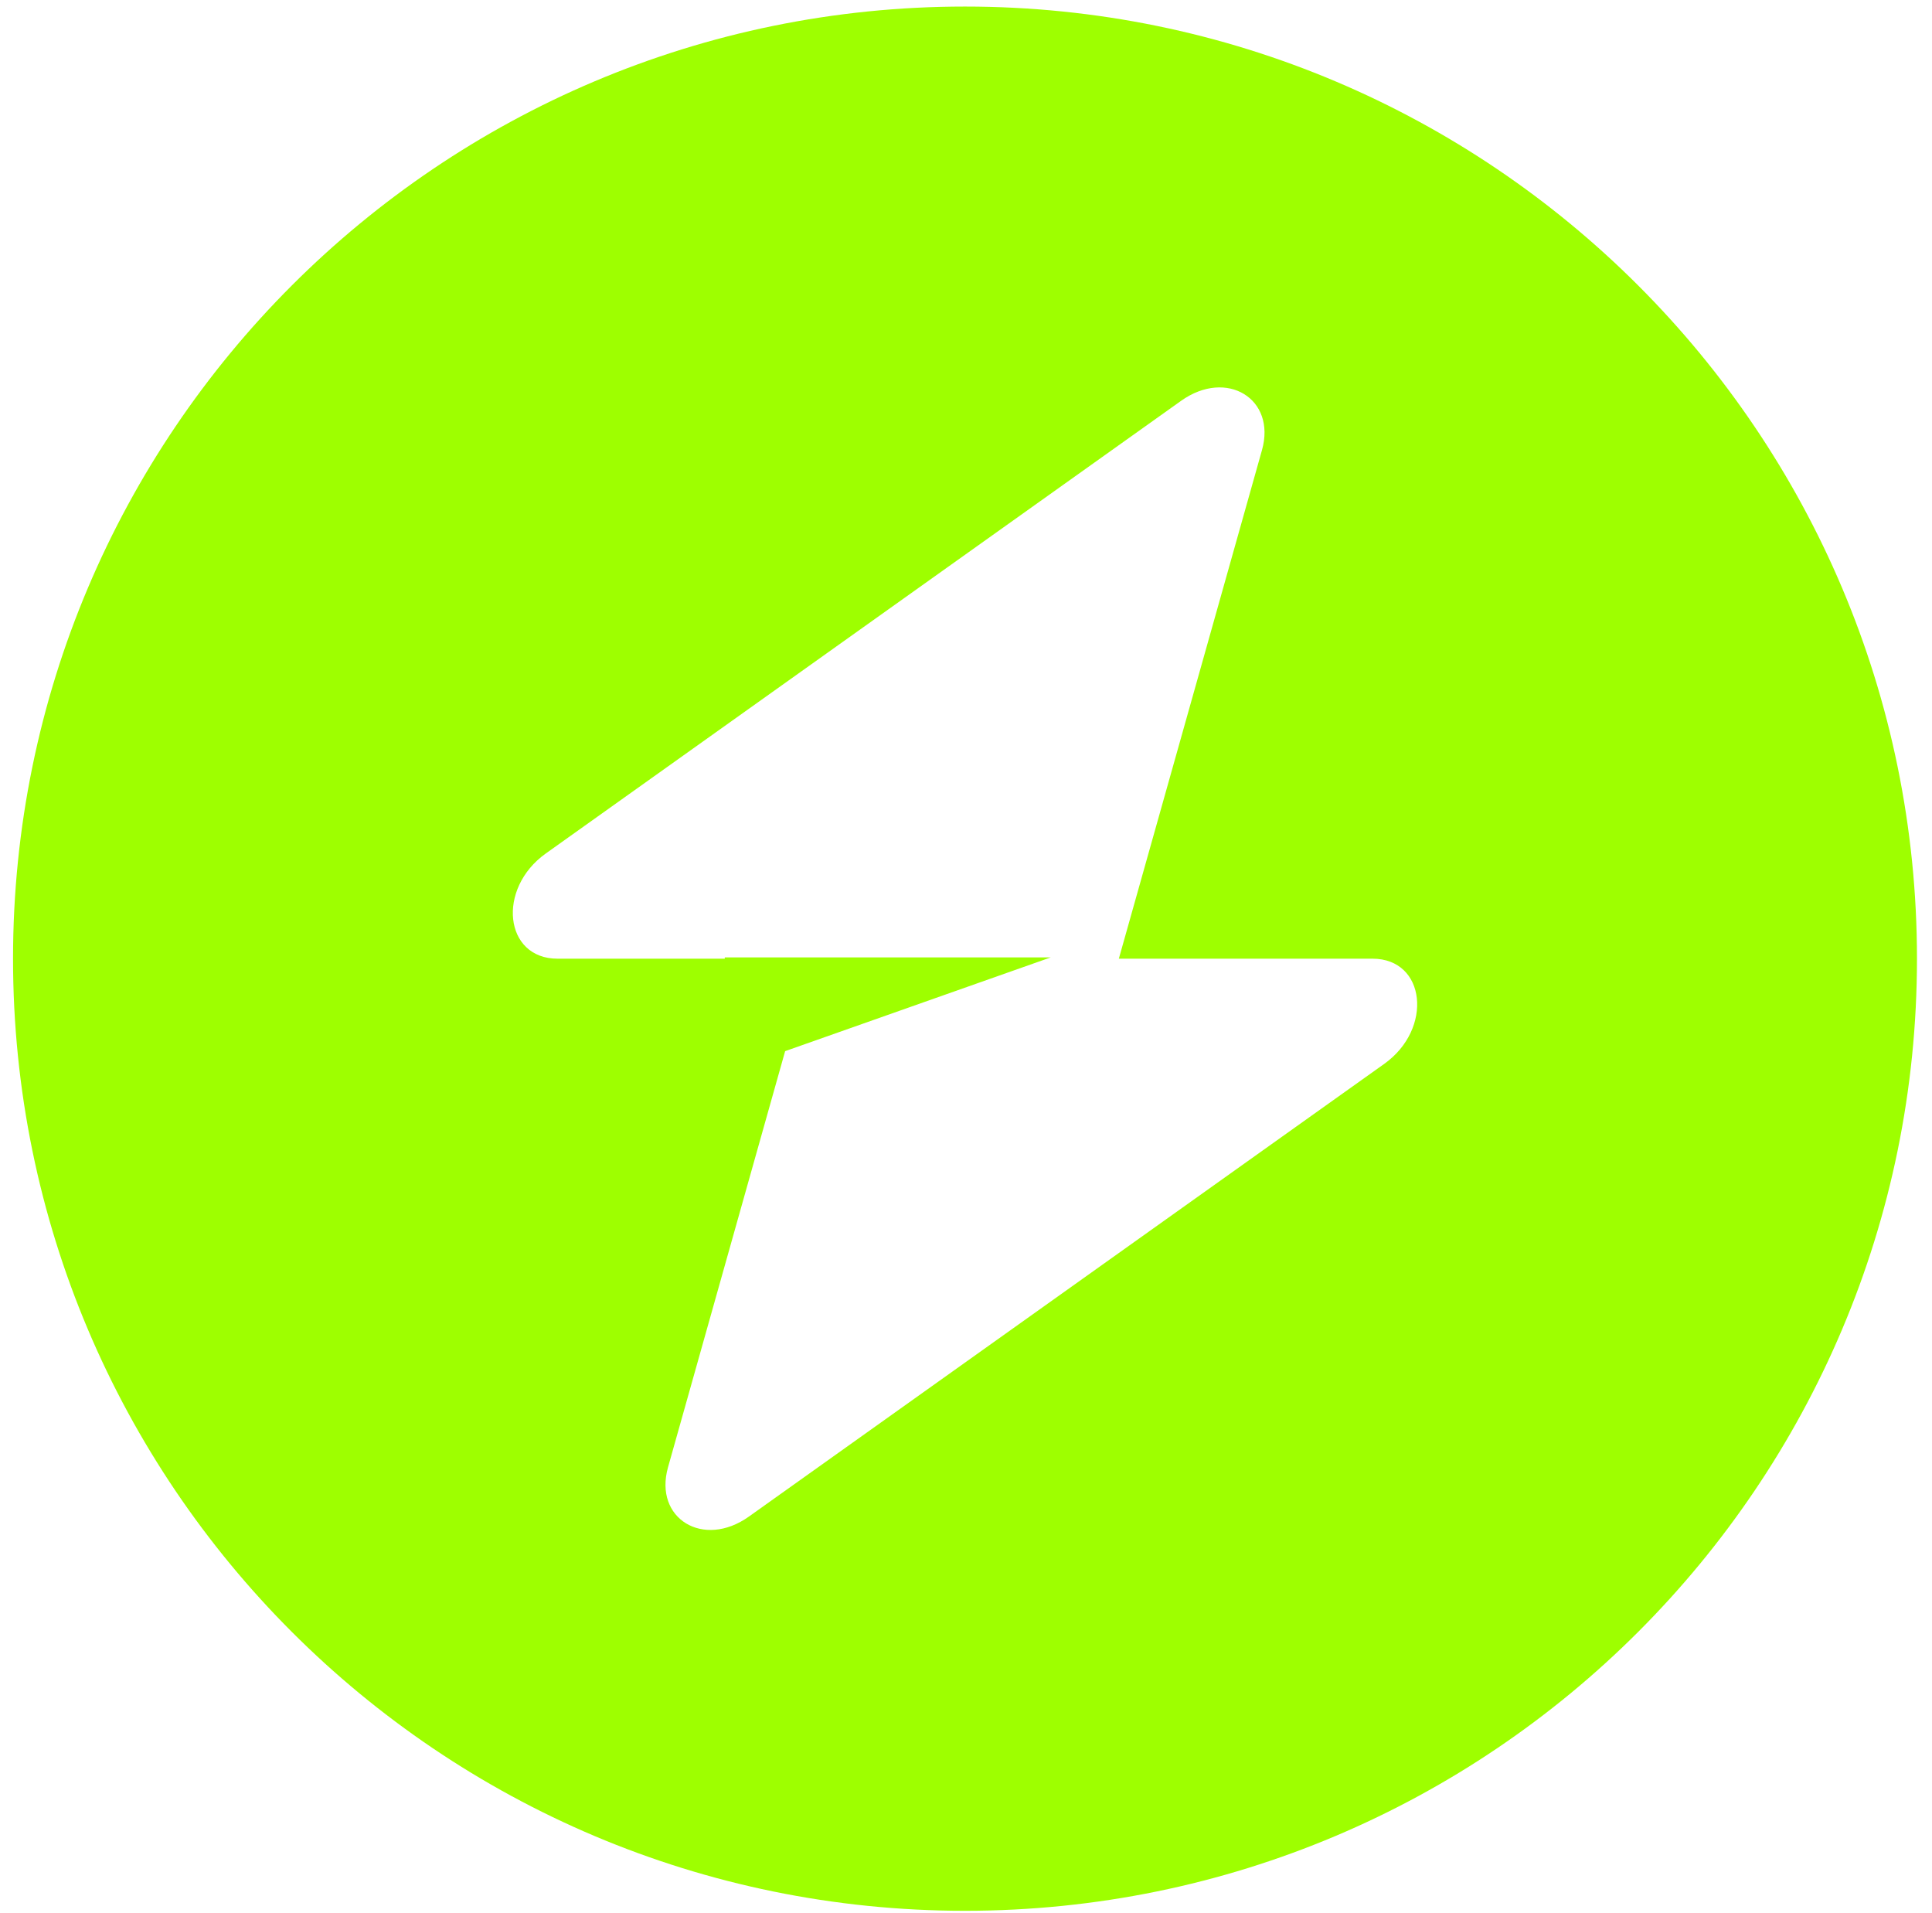 <svg width="99" height="98" viewBox="0 0 99 98" fill="none" xmlns="http://www.w3.org/2000/svg">
<path fill-rule="evenodd" clip-rule="evenodd" d="M49.449 97.897C76.39 97.897 98.23 76.058 98.23 49.117C98.23 22.176 76.39 0.336 49.449 0.336C22.508 0.336 0.668 22.176 0.668 49.117C0.668 76.058 22.508 97.897 49.449 97.897ZM64.667 23.06C65.407 20.429 62.854 18.873 60.522 20.535L27.969 43.726C25.44 45.527 25.837 49.117 28.566 49.117H37.139V49.05H53.845L40.232 53.854L34.231 75.173C33.49 77.805 36.044 79.361 38.376 77.699L70.929 54.508C73.458 52.707 73.06 49.117 70.332 49.117H57.332L64.667 23.06Z" fill="#9EFF00"/>
</svg>
